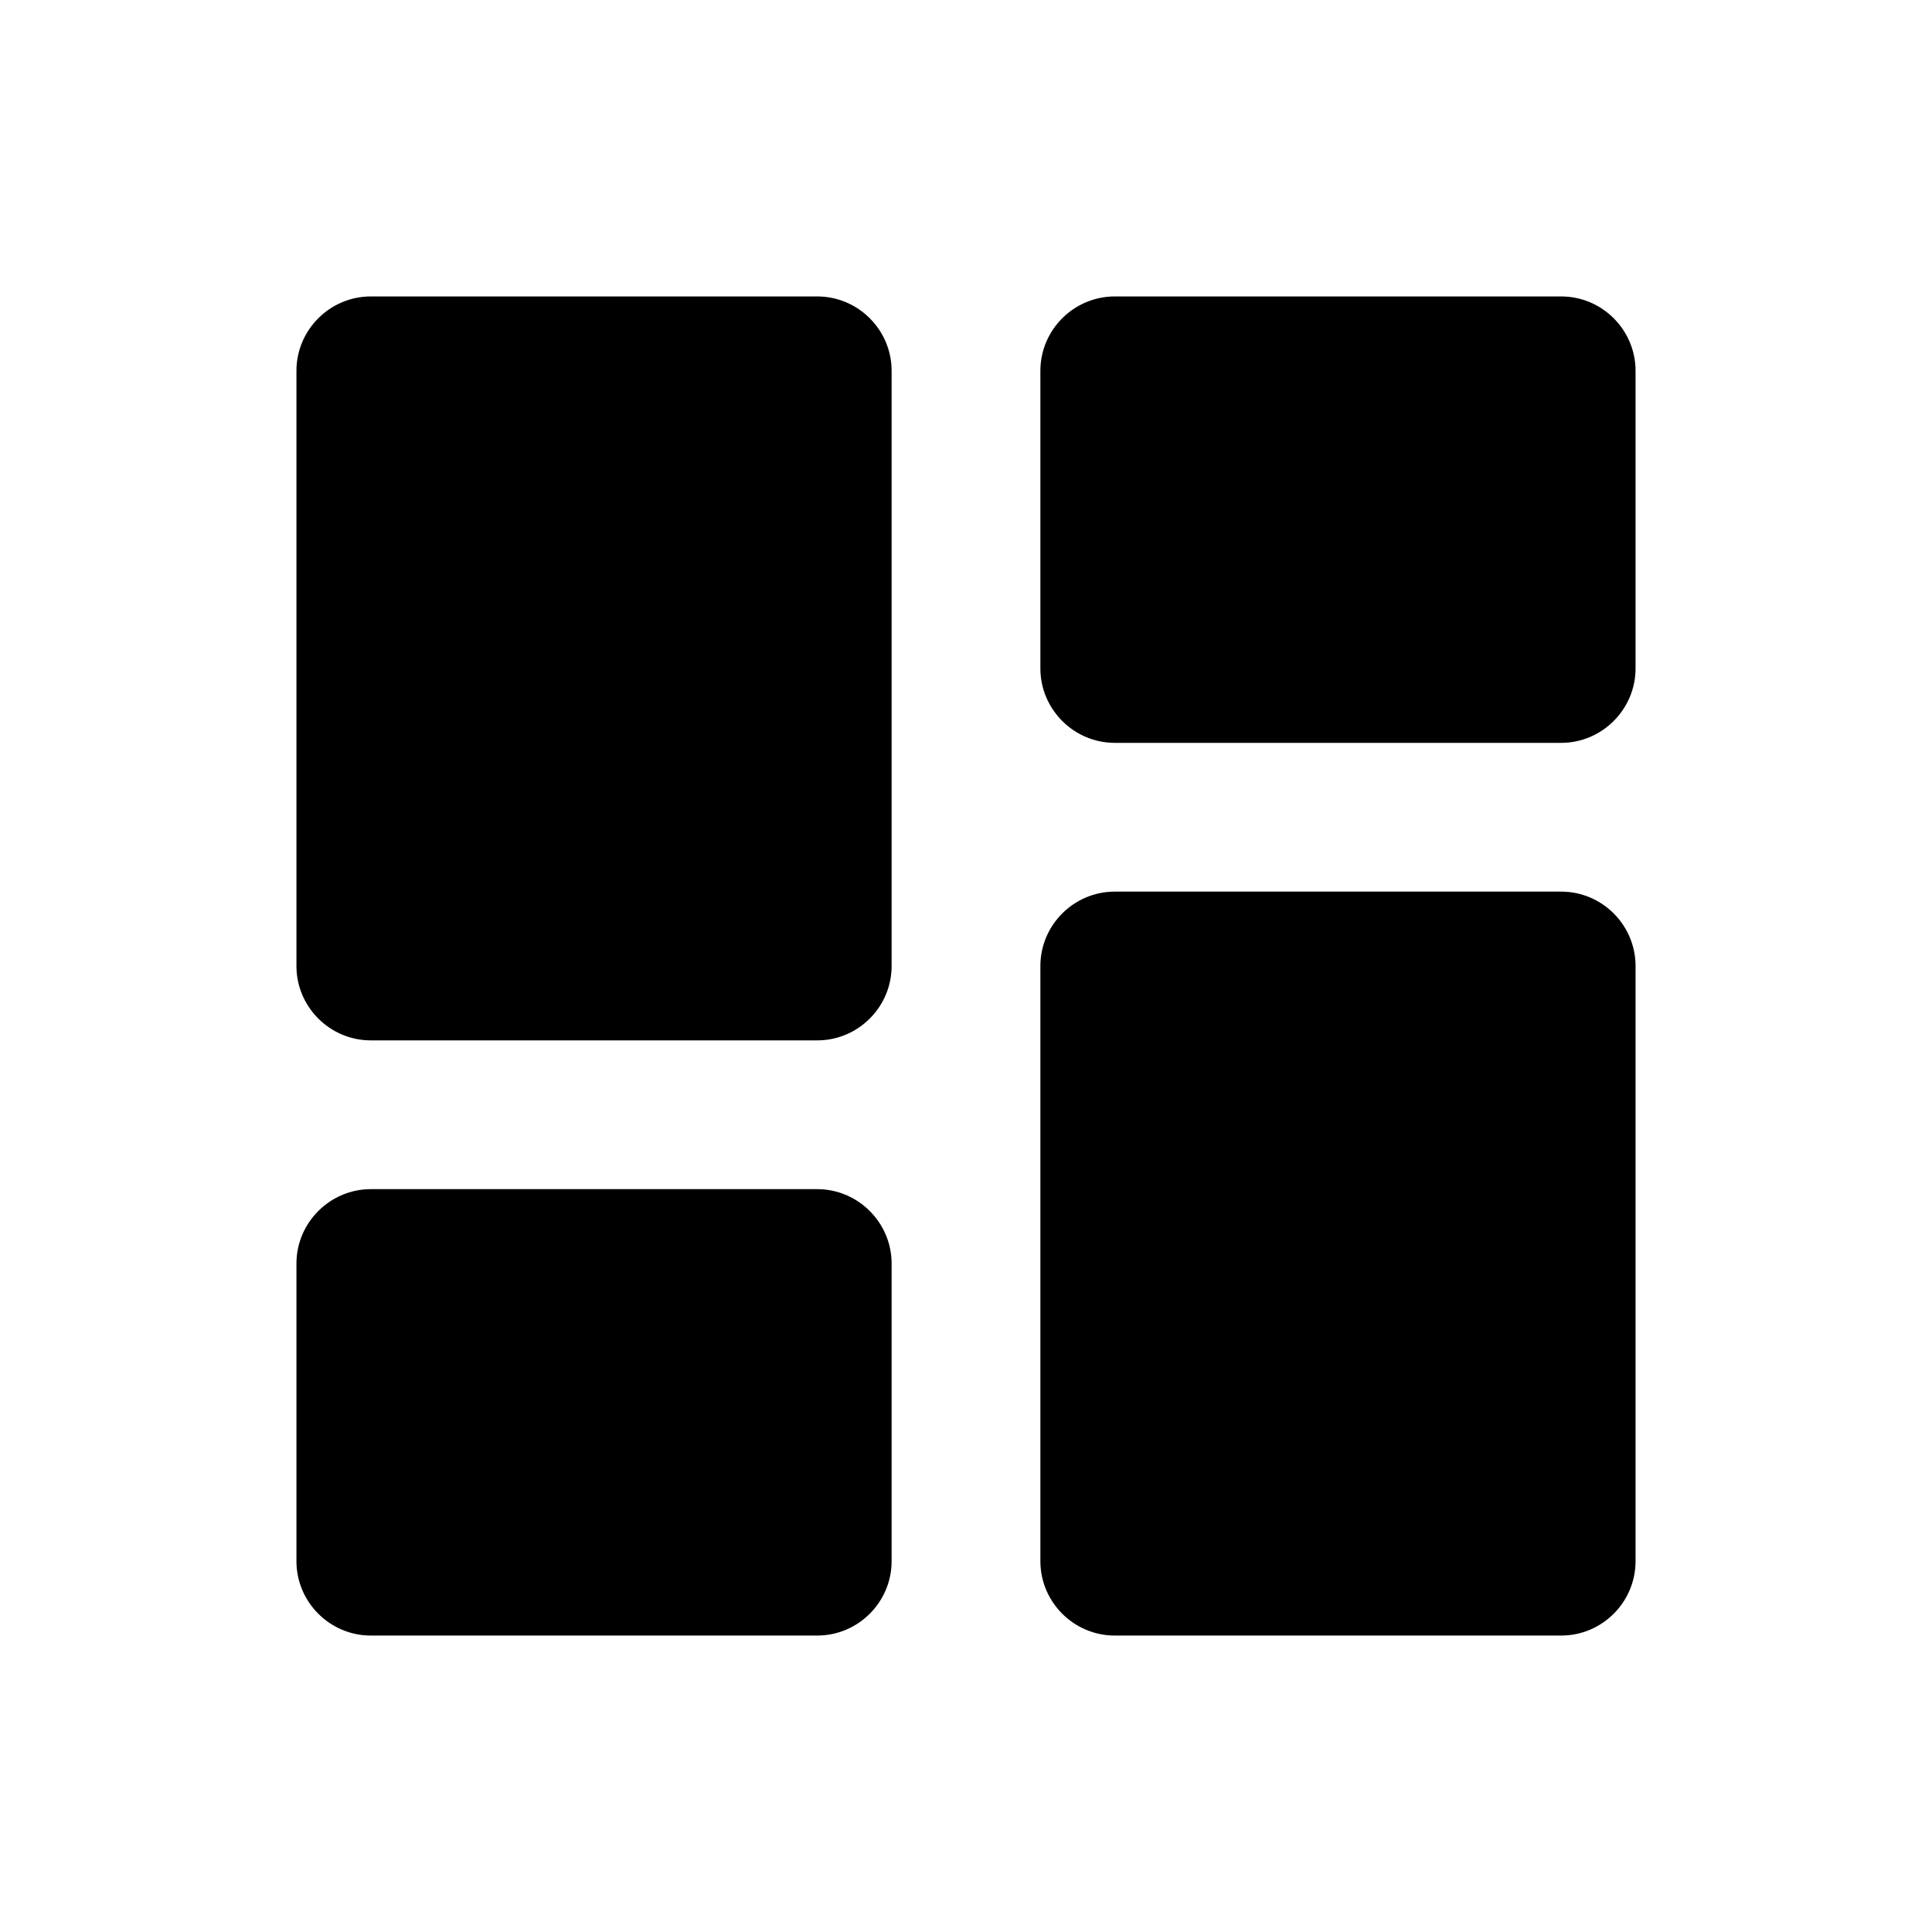<svg width="16" height="16" viewBox="0 0 16 16" fill="none" xmlns="http://www.w3.org/2000/svg">
<g id="solid-icon">
<path id="Vector" d="M3.071 8.616H6.768C7.107 8.616 7.384 8.339 7.384 8V3.071C7.384 2.732 7.107 2.455 6.768 2.455H3.071C2.732 2.455 2.455 2.732 2.455 3.071V8C2.455 8.339 2.732 8.616 3.071 8.616ZM3.071 13.545H6.768C7.107 13.545 7.384 13.268 7.384 12.929V10.464C7.384 10.126 7.107 9.848 6.768 9.848H3.071C2.732 9.848 2.455 10.126 2.455 10.464V12.929C2.455 13.268 2.732 13.545 3.071 13.545ZM9.232 13.545H12.929C13.268 13.545 13.545 13.268 13.545 12.929V8C13.545 7.661 13.268 7.384 12.929 7.384H9.232C8.893 7.384 8.616 7.661 8.616 8V12.929C8.616 13.268 8.893 13.545 9.232 13.545ZM8.616 3.071V5.536C8.616 5.874 8.893 6.152 9.232 6.152H12.929C13.268 6.152 13.545 5.874 13.545 5.536V3.071C13.545 2.732 13.268 2.455 12.929 2.455H9.232C8.893 2.455 8.616 2.732 8.616 3.071Z" fill="black"/>
</g>
</svg>
